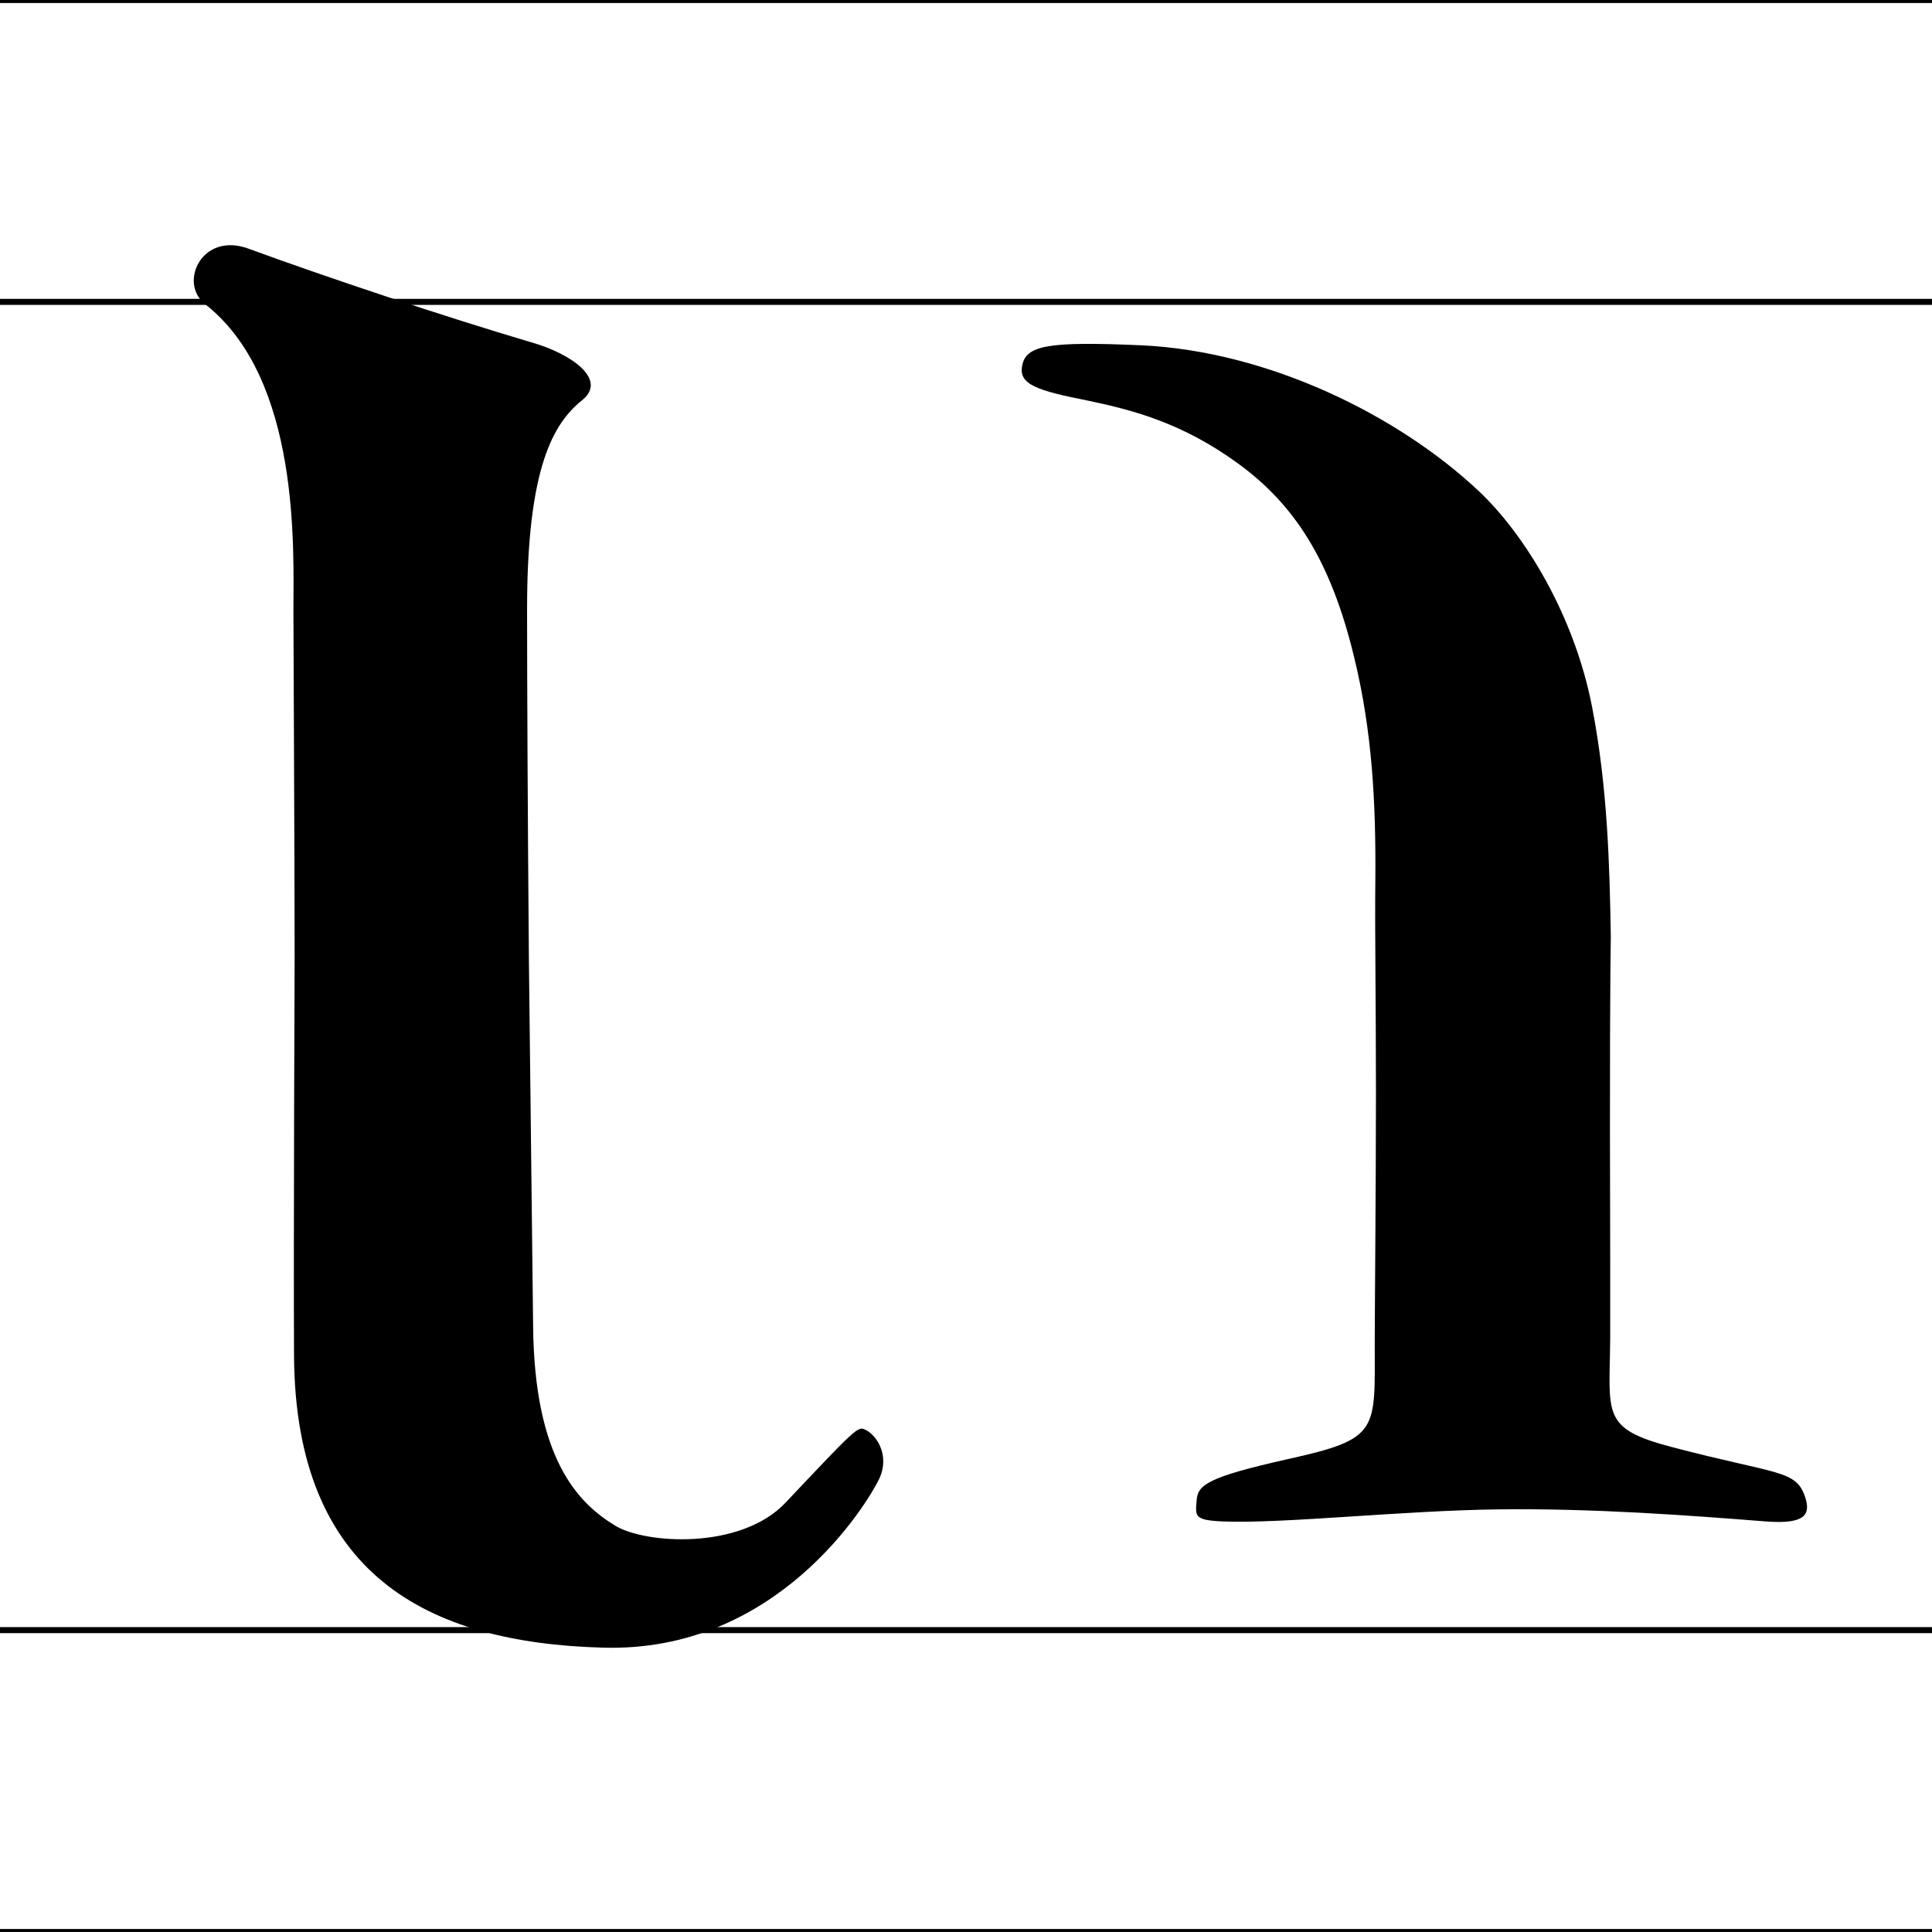 <?xml version="1.0" encoding="utf-8"?>
<!-- Generator: Adobe Illustrator 18.1.1, SVG Export Plug-In . SVG Version: 6.00 Build 0)  -->
<svg version="1.1" xmlns="http://www.w3.org/2000/svg" xmlns:xlink="http://www.w3.org/1999/xlink" x="0px" y="0px"
	 viewBox="0 0 320 320" enable-background="new 0 0 320 320" xml:space="preserve">
<g id="guideline">
	<line fill="none" stroke="#000000" stroke-miterlimit="10" x1="320" y1="270" x2="0" y2="270"/>
	<line fill="none" stroke="#000000" stroke-miterlimit="10" x1="320" y1="320" x2="0" y2="320"/>
	<line fill="none" stroke="#000000" stroke-miterlimit="10" x1="320" y1="50" x2="0" y2="50"/>
	<line fill="none" stroke="#000000" stroke-miterlimit="10" x1="320" y1="0" x2="0" y2="0"/>
</g>
<g id="glyph">
	<path d="M143.3,236.8c-1.2-0.6-1.5-0.3-13.2,12.1c-7.5,7.9-23.3,6.8-28.2,3.8c-6.1-3.7-13.4-11-13.6-33.1
		c-0.1-9.7-0.7-60.8-0.7-60.8c-0.2-24.1-0.3-46.1-0.3-57.9c0-23.6,4.4-30.8,9.1-34.6c4.3-3.4-1.7-7.7-8.4-9.6
		C73.8,52.5,54,45.9,41.2,41.2c-7.8-2.9-11.7,5.7-7.2,9.2c15.8,12.4,14.6,40.7,14.6,50.7c0,4.4,0.2,41.9,0.2,57.5
		c0,0-0.2,47.3-0.1,65.9c0.2,36.4,22.2,47.6,51.1,48.4c28.9,0.9,43.8-23.8,45.8-27.9C147.5,241,145.1,237.6,143.3,236.8z"/>
	<path d="M299,248c-1.5-4.6-4.5-3.7-22-8.3c-11.9-3.1-10.4-5.4-10.3-18.1c0-5.2,0-2.6,0-12.7h0c-0.1-33.3,0-47.9,0.1-53.9
		c-0.2-11.4-0.5-24.5-3.1-37.9c-2.9-15-11-28.4-18.7-35.7c-13.6-12.8-35.1-23.2-55.8-24.2c-15.7-0.7-19.3,0-19.9,3.4
		c-0.6,3.1,2.5,4.1,11.1,5.8c7.1,1.5,15.4,3.6,24.7,10.4c9.2,6.7,15.3,15.9,19.2,32.1c3,12.3,3.6,24.2,3.5,36.8
		c-0.1,8.7,0.1,19.4,0.1,35.3c0,15.9-0.2,36.3-0.2,41.2c0,14.9,0.9,16.1-14.5,19.5c-13.4,3-14.8,4.3-15,6.8
		c-0.2,2.6-0.5,3.3,4.4,3.5c9.8,0.4,29.6-1.8,45.5-2c15.8-0.2,31.7,1,44.4,2C299.1,252.5,299.9,250.8,299,248z"/>
</g>
</svg>
